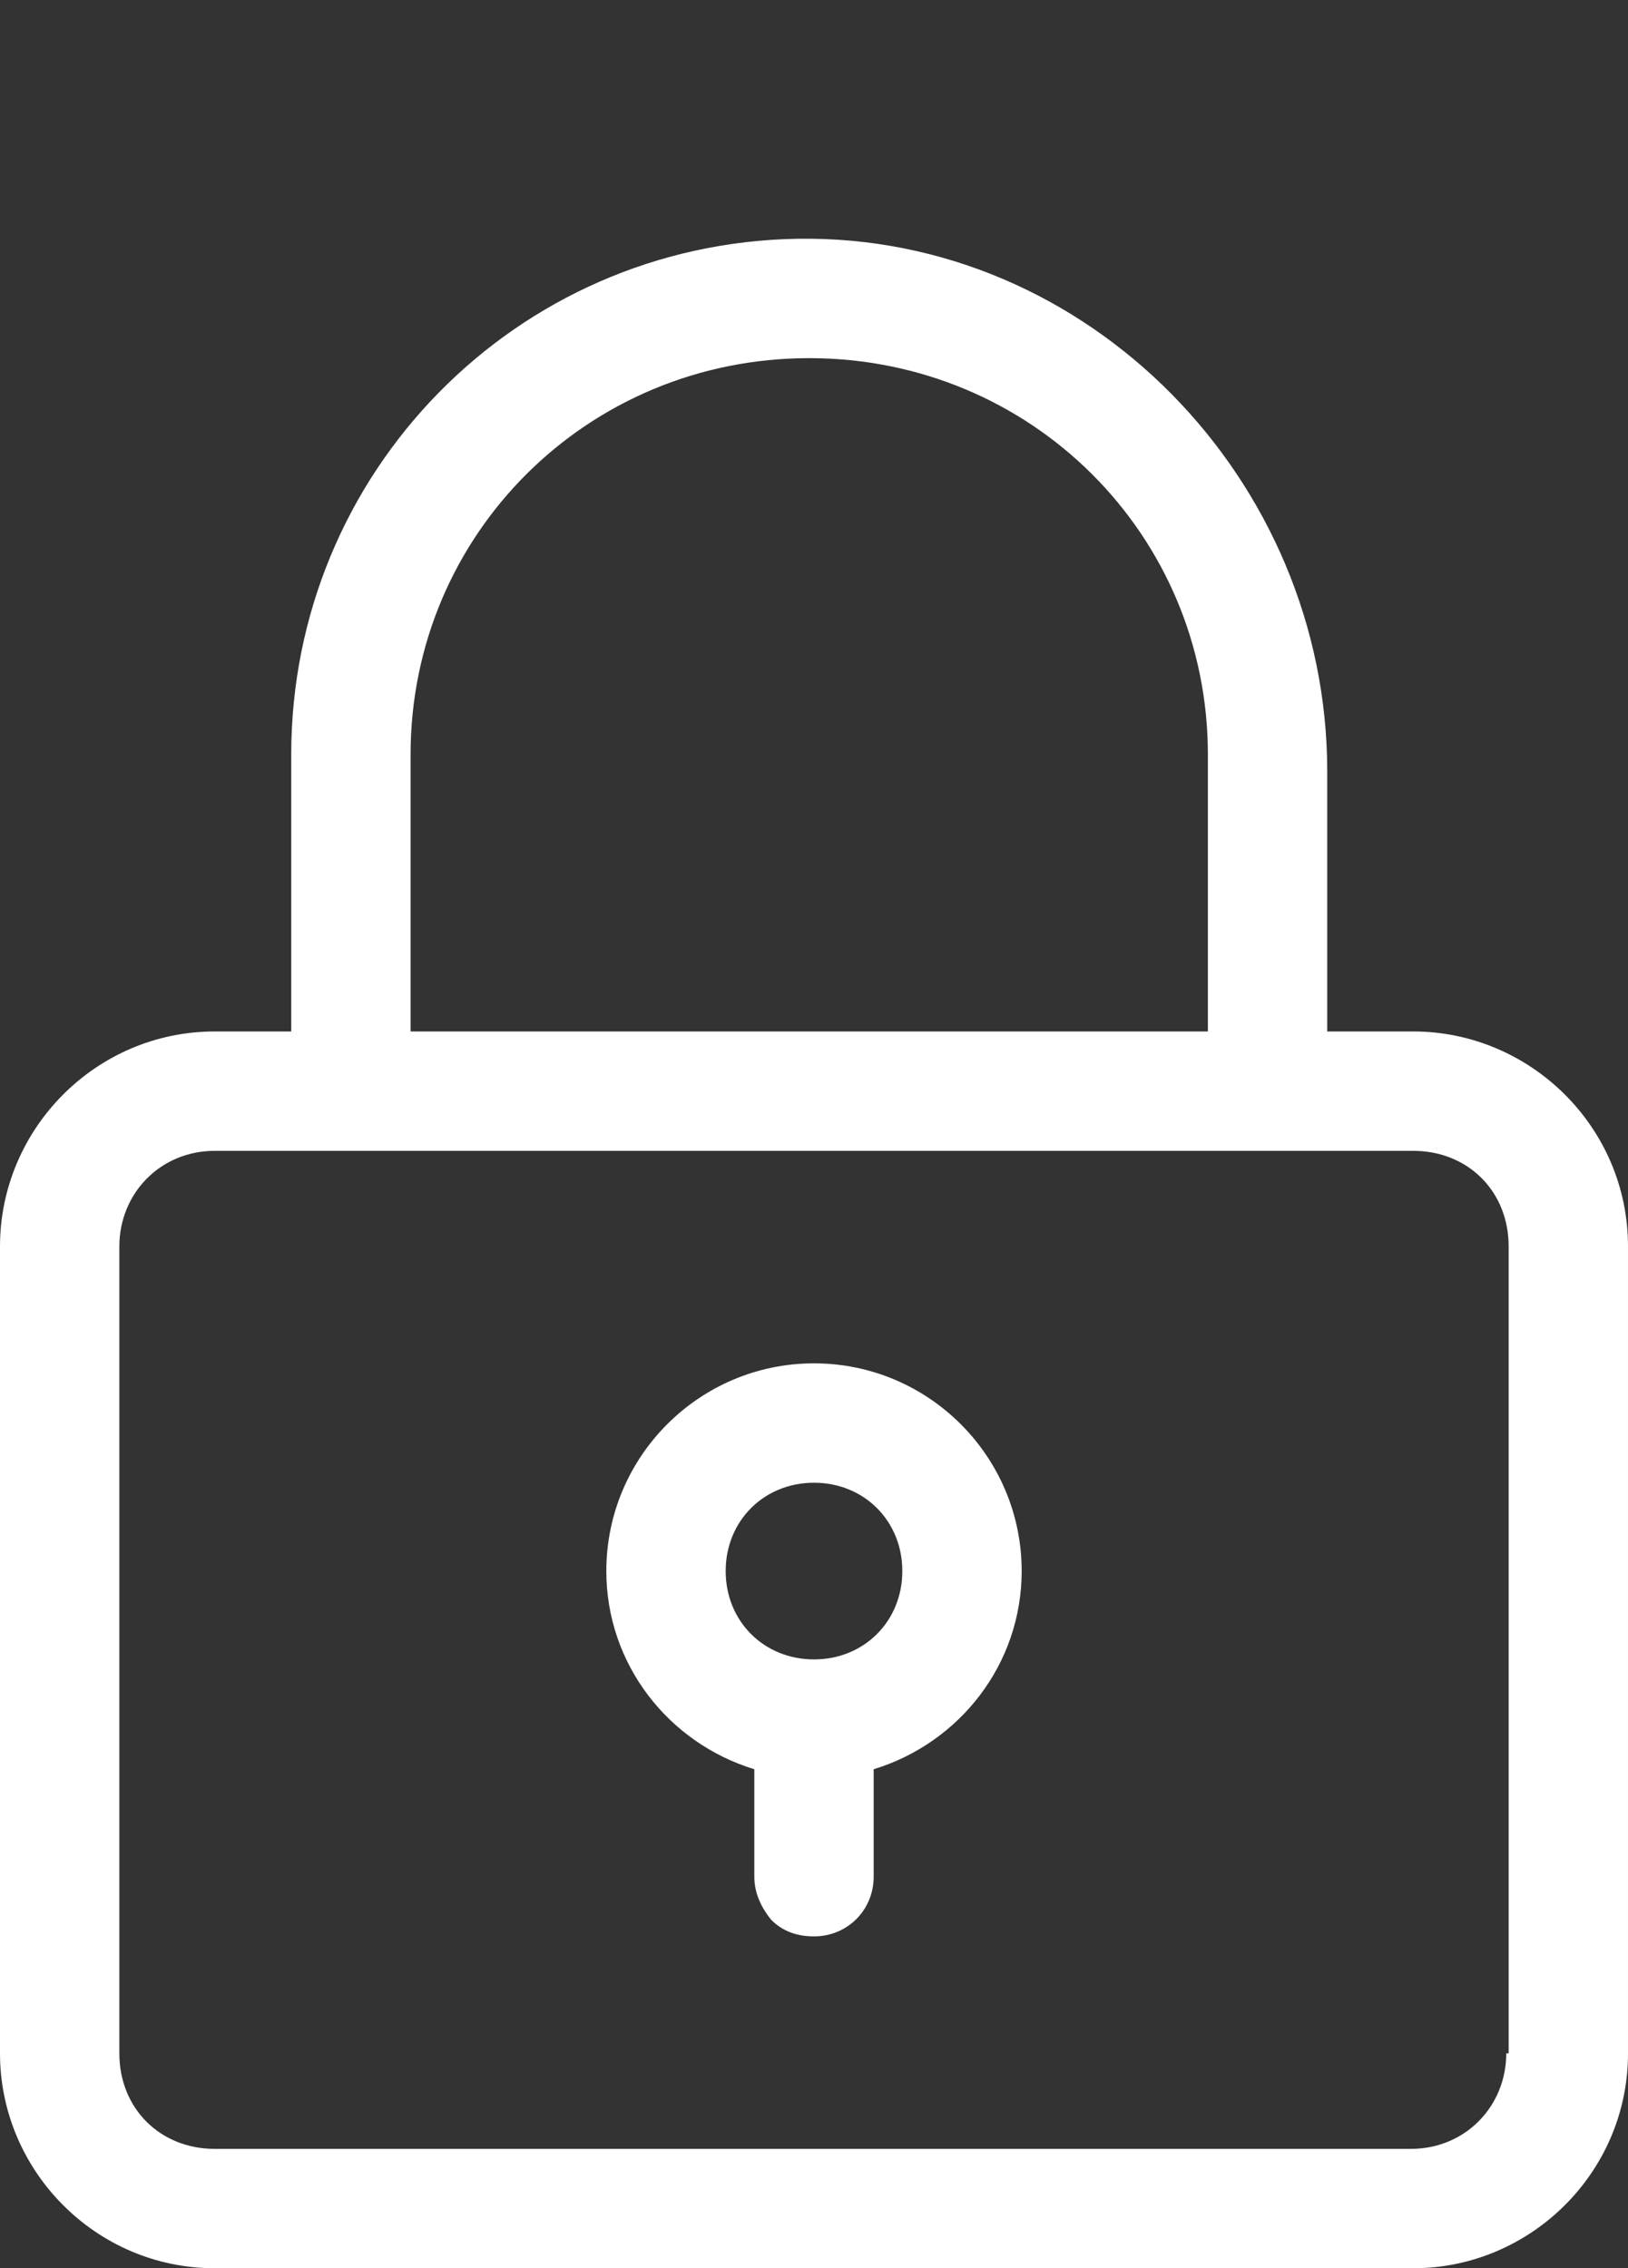 <?xml version="1.0" encoding="utf-8"?>
<!-- Generator: Adobe Illustrator 27.2.0, SVG Export Plug-In . SVG Version: 6.00 Build 0)  -->
<svg version="1.1" id="Layer_1" xmlns="http://www.w3.org/2000/svg" xmlns:xlink="http://www.w3.org/1999/xlink" x="0px" y="0px"
	 viewBox="0 0 68.2 95" style="enable-background:new 0 0 68.2 95;" xml:space="preserve">
<rect x="0" y="0" width="68.2" height="95" fill="#333333" stroke="none"/>
<style type="text/css">
	.st0{fill:#FFFFFF;}
</style>
<g>
	<path class="st0" d="M34.1,57.1L34.1,57.1c-4.8,0-8.7,3.9-8.7,8.7c0,3.9,2.6,7.2,6.2,8.3v4.5l0,0c0,0.7,0.3,1.3,0.7,1.8
		c0.5,0.5,1.1,0.7,1.8,0.7c1.4,0,2.5-1.1,2.5-2.5v-4.5c3.6-1.1,6.2-4.4,6.2-8.3C42.8,61,38.9,57.1,34.1,57.1z M34.1,69.5
		c-2.1,0-3.7-1.6-3.7-3.7s1.6-3.7,3.7-3.7s3.7,1.6,3.7,3.7C37.8,67.9,36.2,69.5,34.1,69.5z"/>
	<path class="st0" d="M59.2,43.2h-3.6V32.3c0-12.2-10-22.5-22.2-22.3c-11.8,0.2-21.2,9.8-21.2,21.6v13.3h5V31.6
		c0-9.2,7.4-16.6,16.7-16.6s16.7,7.4,16.7,16.6v11.6H19.5h-2.3h-5H9c-5,0-9,4.1-9,9V86c0,4.9,4,9,9,9h50.2c4.9,0,9-4,9-9V52.2
		C68.2,47.2,64.1,43.2,59.2,43.2z M63.1,86c0,2.2-1.7,4-4,4H9c-2.3,0-4-1.7-4-4V52.2c0-2.2,1.7-4,4-4h50.2c2.3,0,4,1.7,4,4V86H63.1z
		"/>
</g>
</svg>
